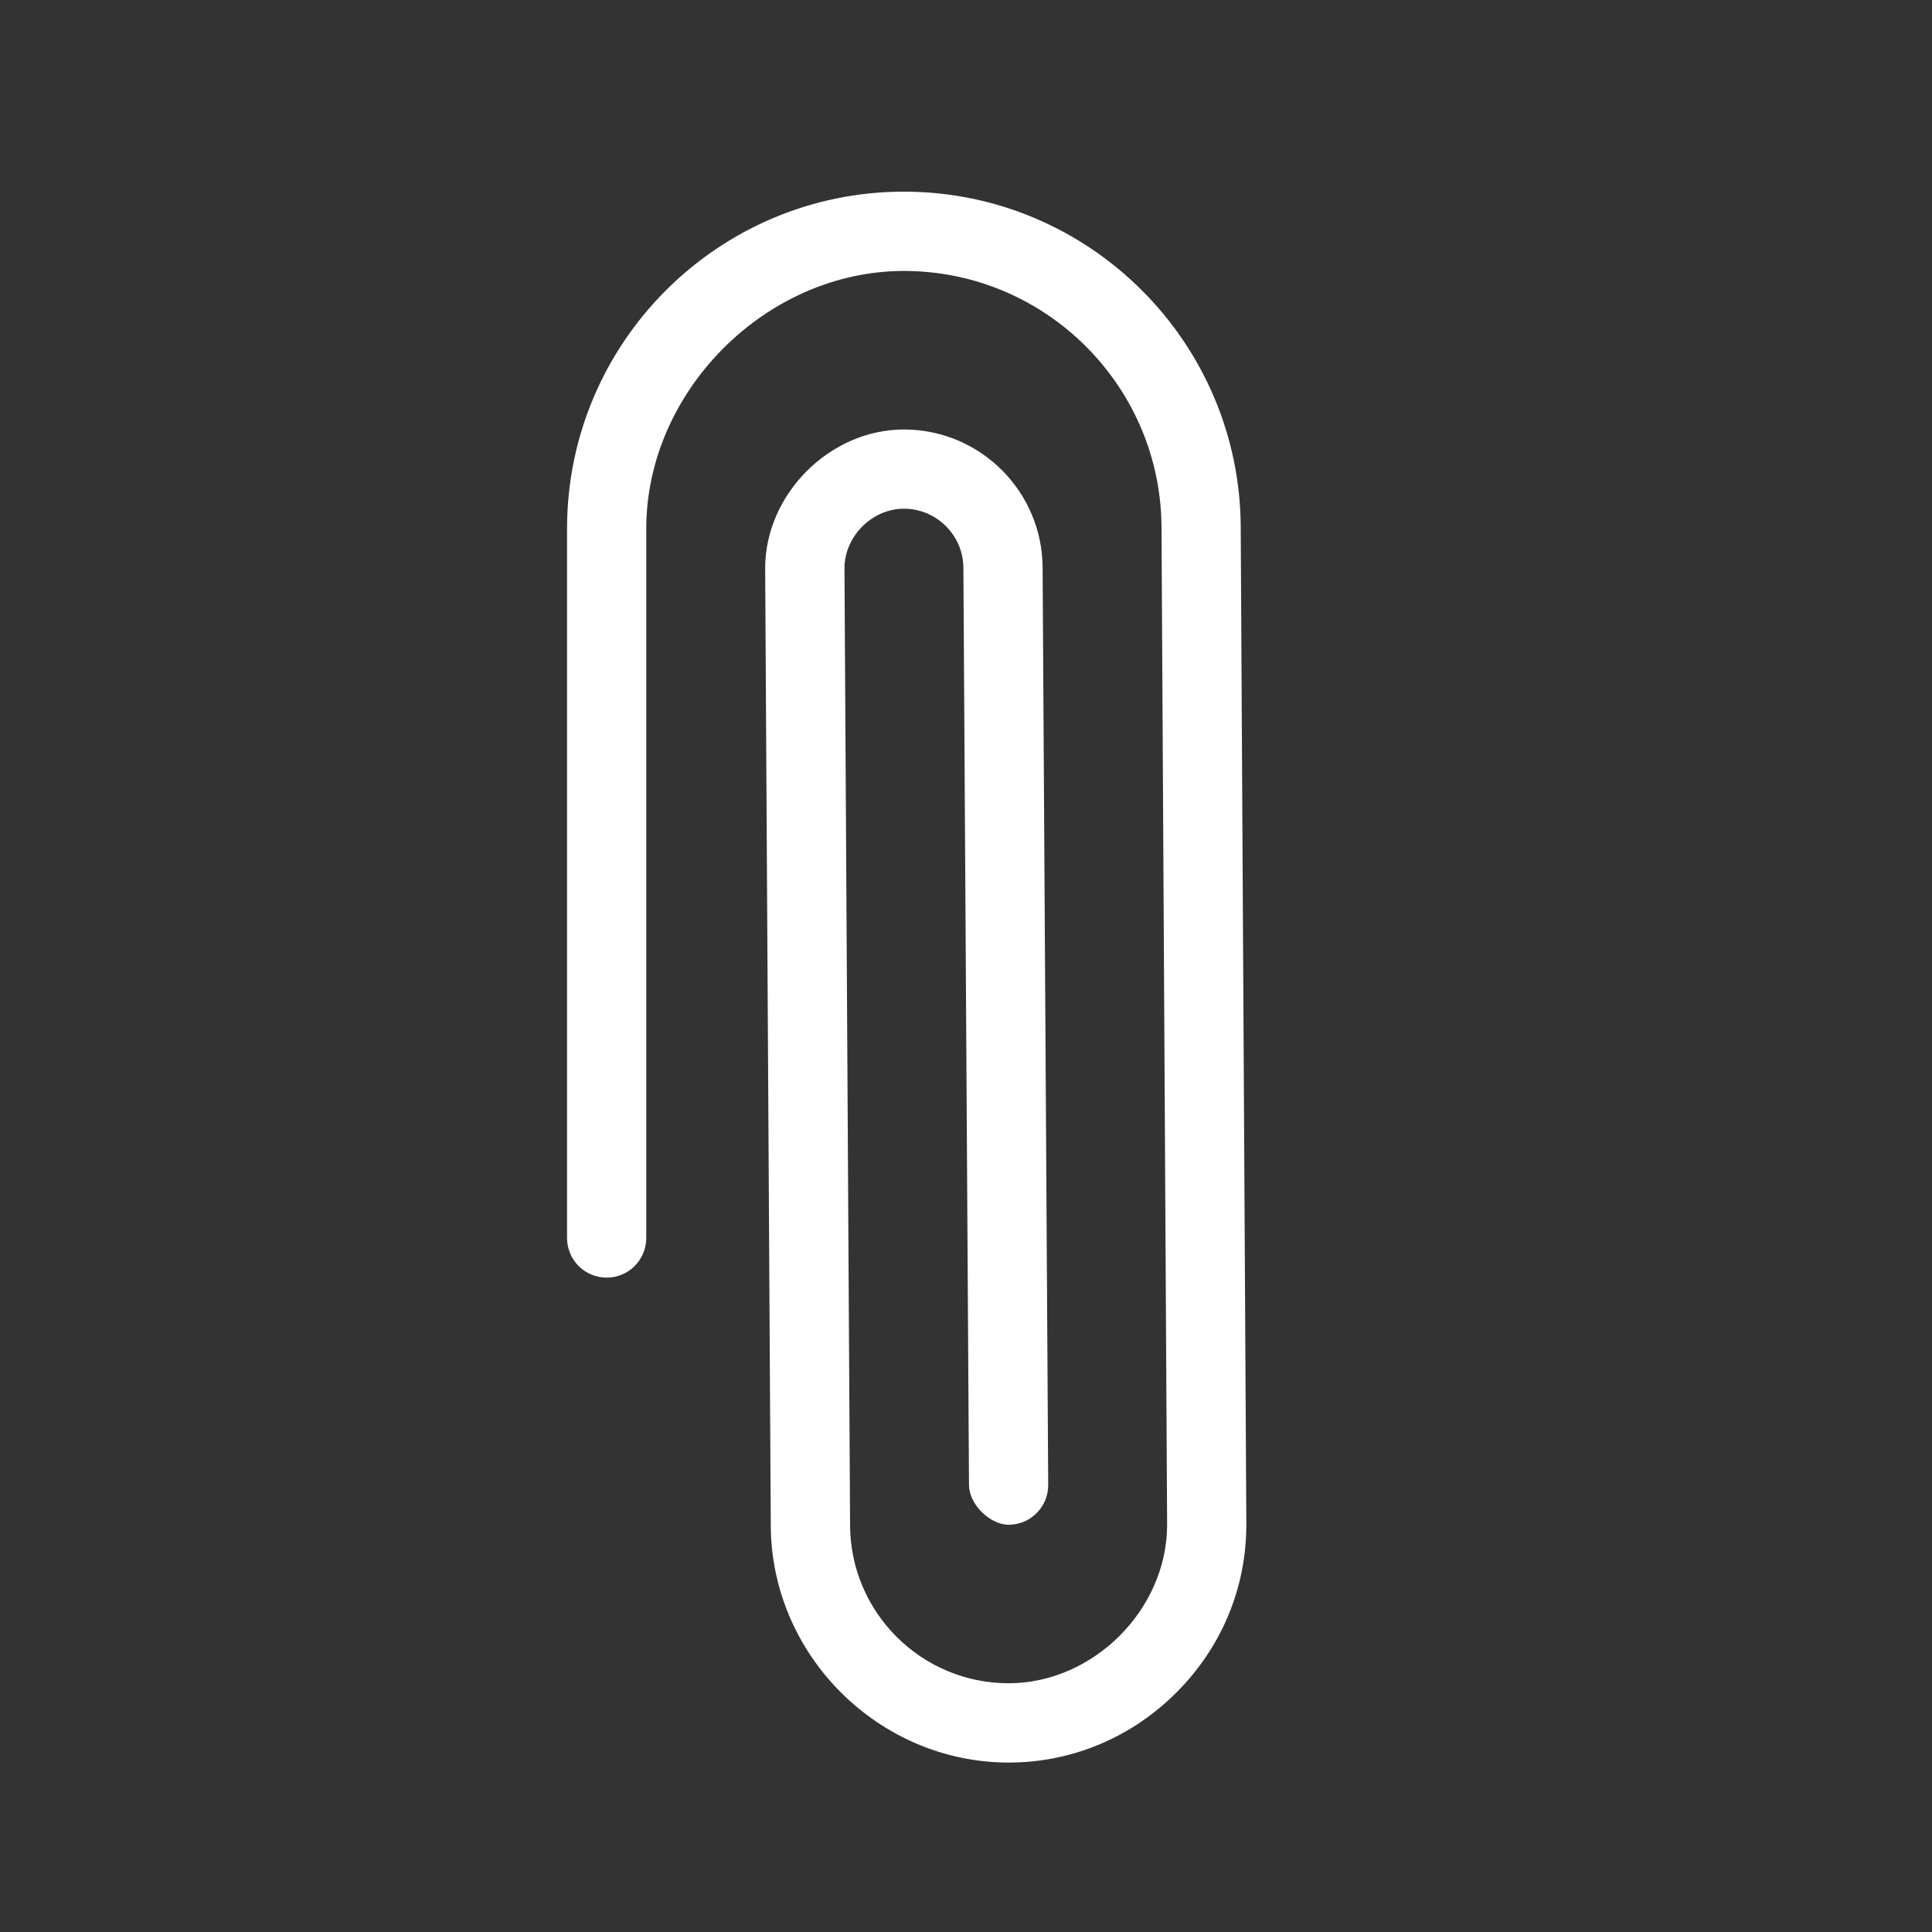 <svg width="20" height="20" viewBox="0 0 20 20" fill="none" xmlns="http://www.w3.org/2000/svg">
<rect x="0" y="0" width="20" height="20" fill="#333333" stroke="none"/>
<path d="M9.357 1.984C7.434 1.984 5.87 3.549 5.87 5.472L5.87 12.816C5.87 13.042 6.053 13.226 6.28 13.226C6.507 13.226 6.69 13.042 6.69 12.816L6.69 5.472C6.691 4.047 7.932 2.805 9.357 2.805C10.828 2.805 12.024 4.001 12.024 5.472L12.082 15.784C12.082 16.661 11.318 17.425 10.441 17.425C9.536 17.425 8.8 16.689 8.8 15.784L8.742 5.882C8.742 5.553 9.028 5.266 9.357 5.266C9.696 5.266 9.973 5.543 9.973 5.882L10.031 15.374C10.031 15.569 10.245 15.784 10.441 15.784C10.668 15.784 10.851 15.6 10.851 15.374L10.793 5.882C10.793 5.09 10.149 4.446 9.357 4.446C8.59 4.446 7.921 5.116 7.921 5.882L7.979 15.784C7.979 17.131 9.094 18.245 10.441 18.246C11.098 18.246 11.713 17.986 12.178 17.521C12.643 17.056 12.902 16.442 12.902 15.784L12.844 5.472C12.844 3.548 11.28 1.984 9.357 1.984Z" fill="white"/>
</svg>
